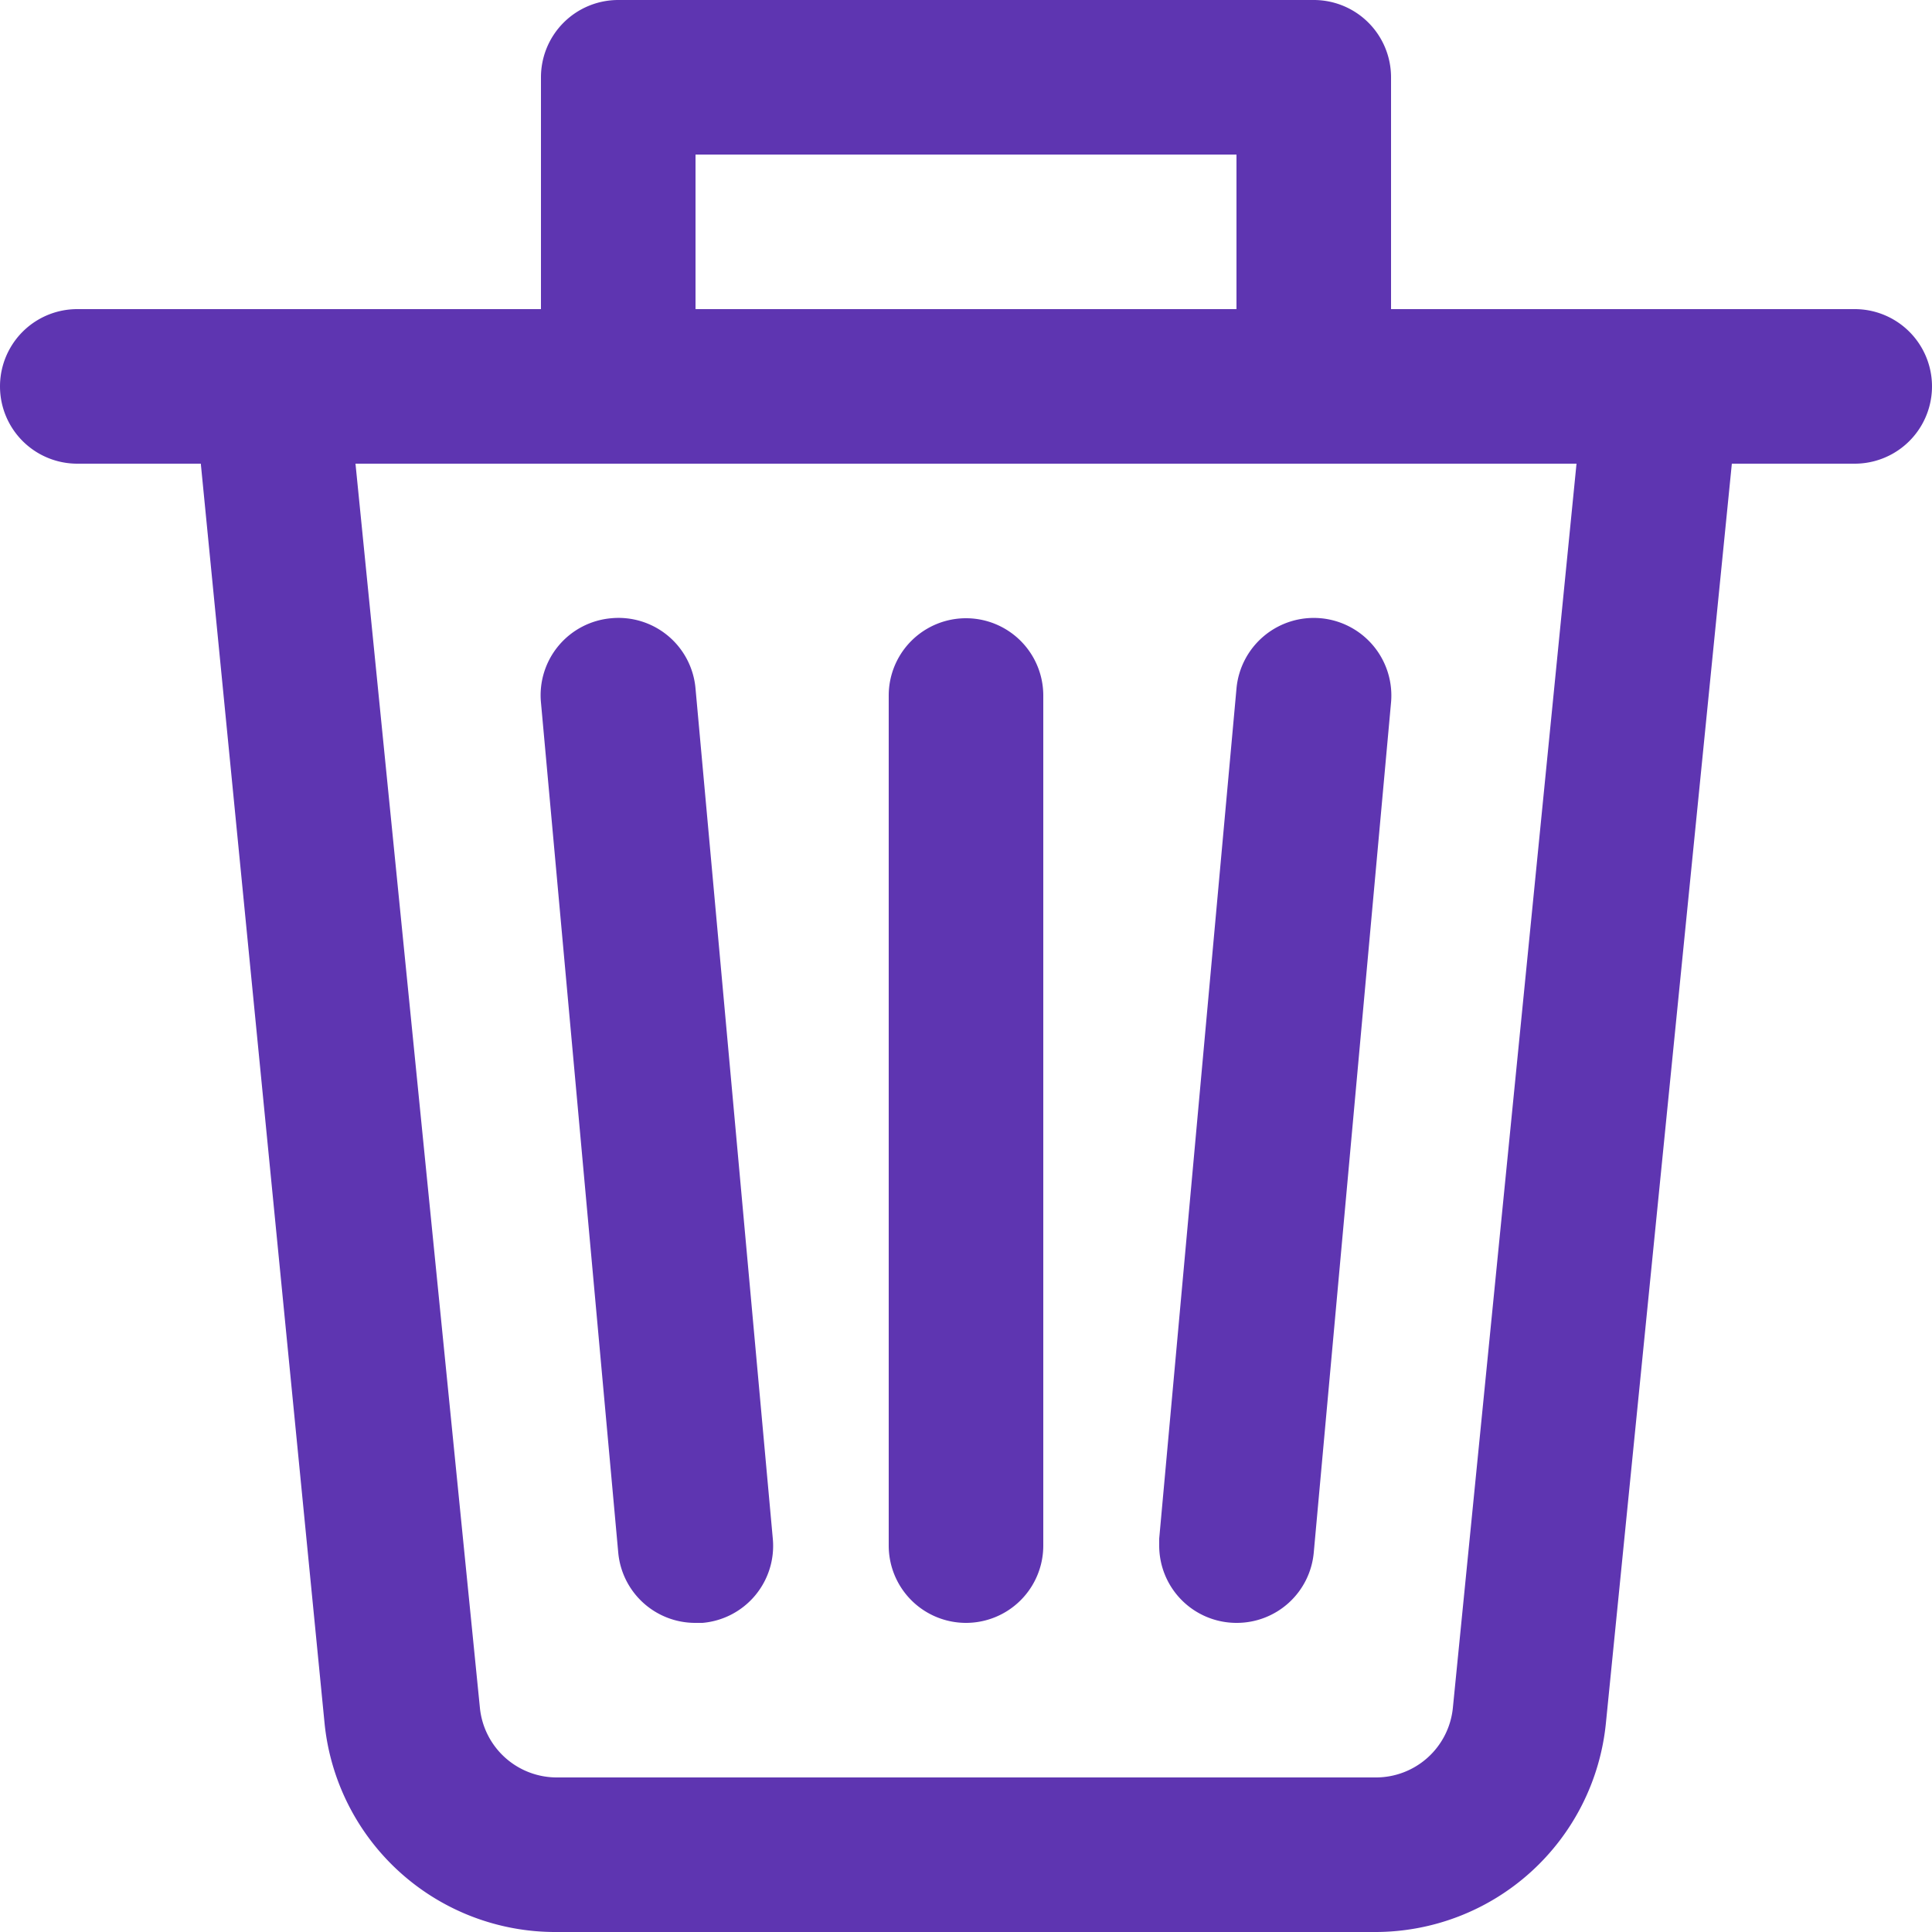 <svg id="Layer_1" data-name="Layer 1" xmlns="http://www.w3.org/2000/svg" viewBox="0 0 25 25"><defs><style>.cls-1{fill:#5e35b1;}</style></defs><title>Delete</title><path class="cls-1" d="M19.8,27H9.2a3,3,0,0,1-3-2.7L4.51,7.1A1,1,0,0,1,5.4,6H23.5a1,1,0,0,1,1,1v.1L22.78,24.3A3,3,0,0,1,19.8,27ZM6.6,8,8.21,24.1a1,1,0,0,0,1,.9H19.8a1,1,0,0,0,1-.9L22.4,8Z" transform="translate(-2 -2)"/><path class="cls-1" d="M26,8H3A1,1,0,0,1,3,6H26a1,1,0,0,1,0,2Z" transform="translate(-2 -2)"/><path class="cls-1" d="M14.5,23a1,1,0,0,1-1-1V11a1,1,0,0,1,2,0V22A1,1,0,0,1,14.5,23Z" transform="translate(-2 -2)"/><path class="cls-1" d="M11,23a1,1,0,0,1-1-.91l-1-11A1,1,0,0,1,9.91,10a1,1,0,0,1,1.09.91l1,11A1,1,0,0,1,11.09,23Z" transform="translate(-2 -2)"/><path class="cls-1" d="M18,23a1,1,0,0,1-1-1v-.09l1-11a1,1,0,1,1,2,.18l-1,11A1,1,0,0,1,18,23Z" transform="translate(-2 -2)"/><path class="cls-1" d="M19,8H10A1,1,0,0,1,9,7V3a1,1,0,0,1,1-1h9a1,1,0,0,1,1,1V7A1,1,0,0,1,19,8ZM11,6h7V4H11Z" transform="translate(-2 -2)"/></svg>